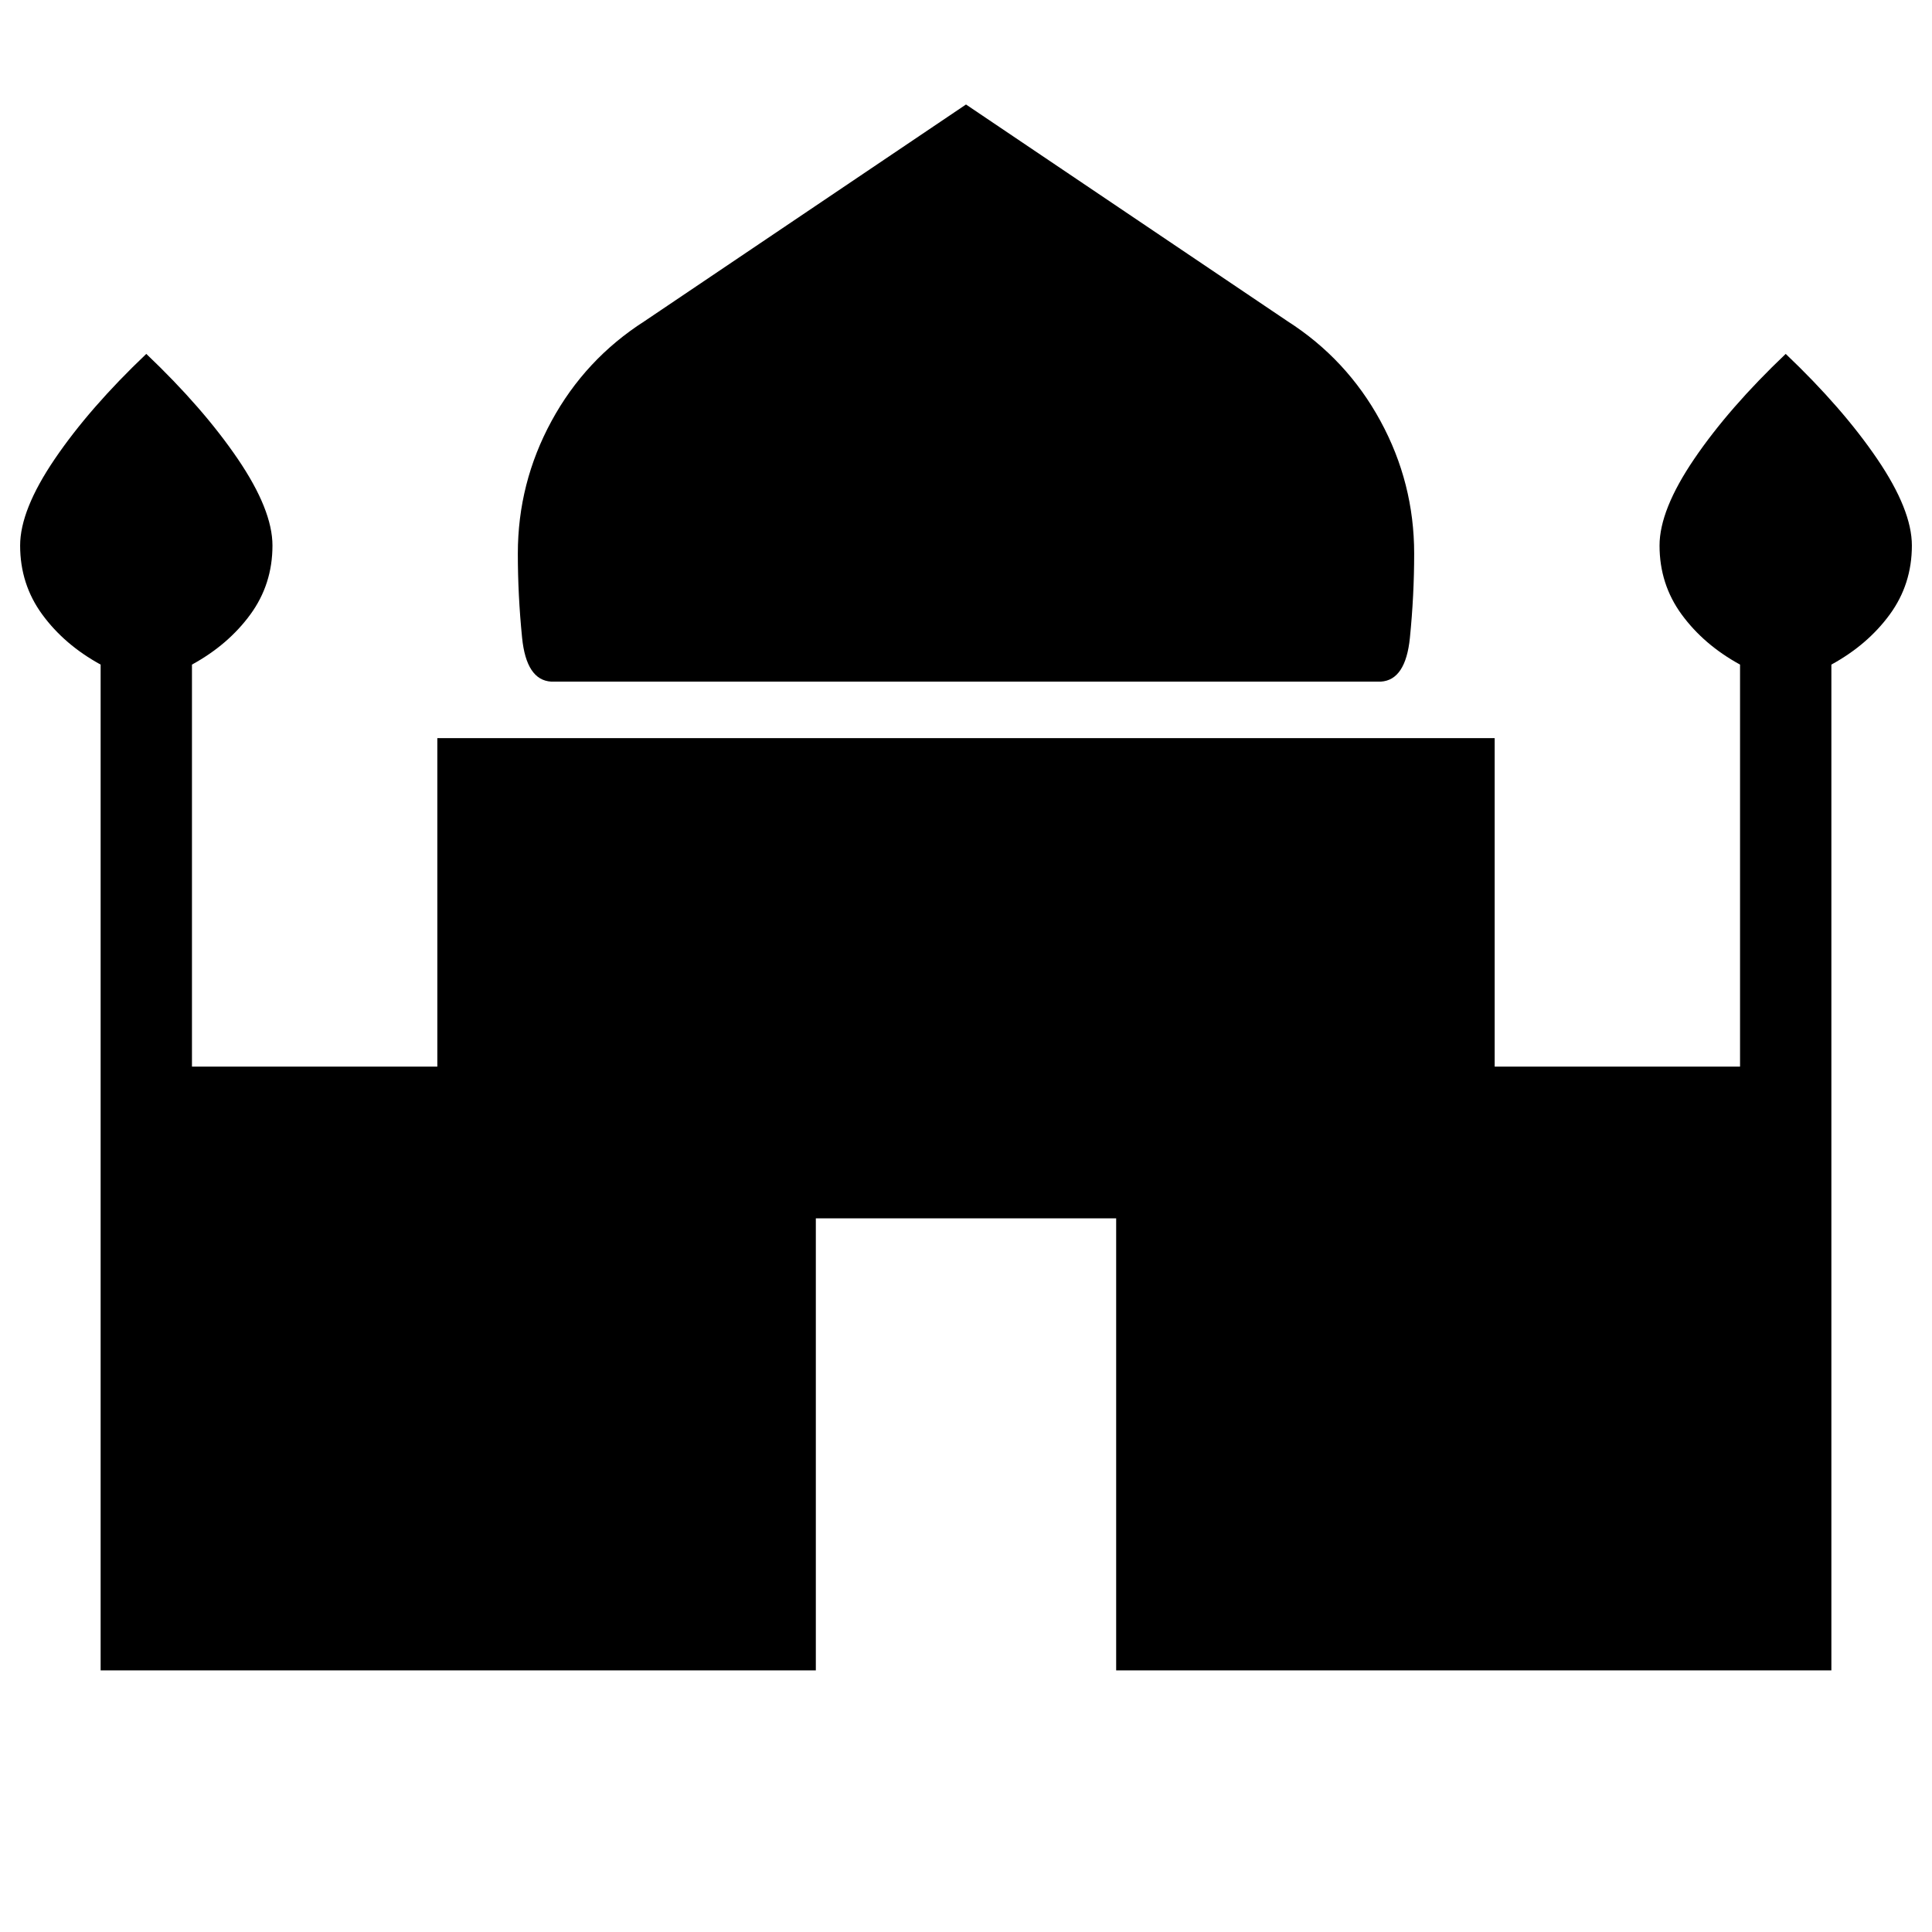 <svg xmlns="http://www.w3.org/2000/svg" width="48" height="48" viewBox="0 -960 960 960"><path d="M273.847-621.307q-12.308-.769-14.423-21.808-2.116-21.039-2.116-41.808 0-35.077 16.731-65.846 16.731-30.769 46.192-49.615L480-908.076l159.769 107.692q29.461 18.846 46.192 49.615 16.731 30.769 16.731 65.846 0 20.769-2.116 41.808-2.115 21.039-14.423 21.808H273.847ZM50.001-130.001v-499.768q-18-9.846-29-24.885-11-15.038-11-34.269 0-17.692 17.23-43.038 17.23-25.346 45.461-52.192 28.231 26.846 45.462 52.192 17.23 25.346 17.23 43.038 0 19.231-11 34.269-11 15.039-29 24.885v199.77h121.924V-593.23h525.384v163.231h121.924v-199.77q-18-9.846-29-24.885-11-15.038-11-34.269 0-17.692 17.23-43.038 17.231-25.346 45.461-52.192 28.231 26.846 45.462 52.192 17.23 25.346 17.23 43.038 0 19.231-11 34.269-11 15.039-29 24.885v499.768H554.615v-224.614h-149.23v224.614H50.001Z"/></svg>